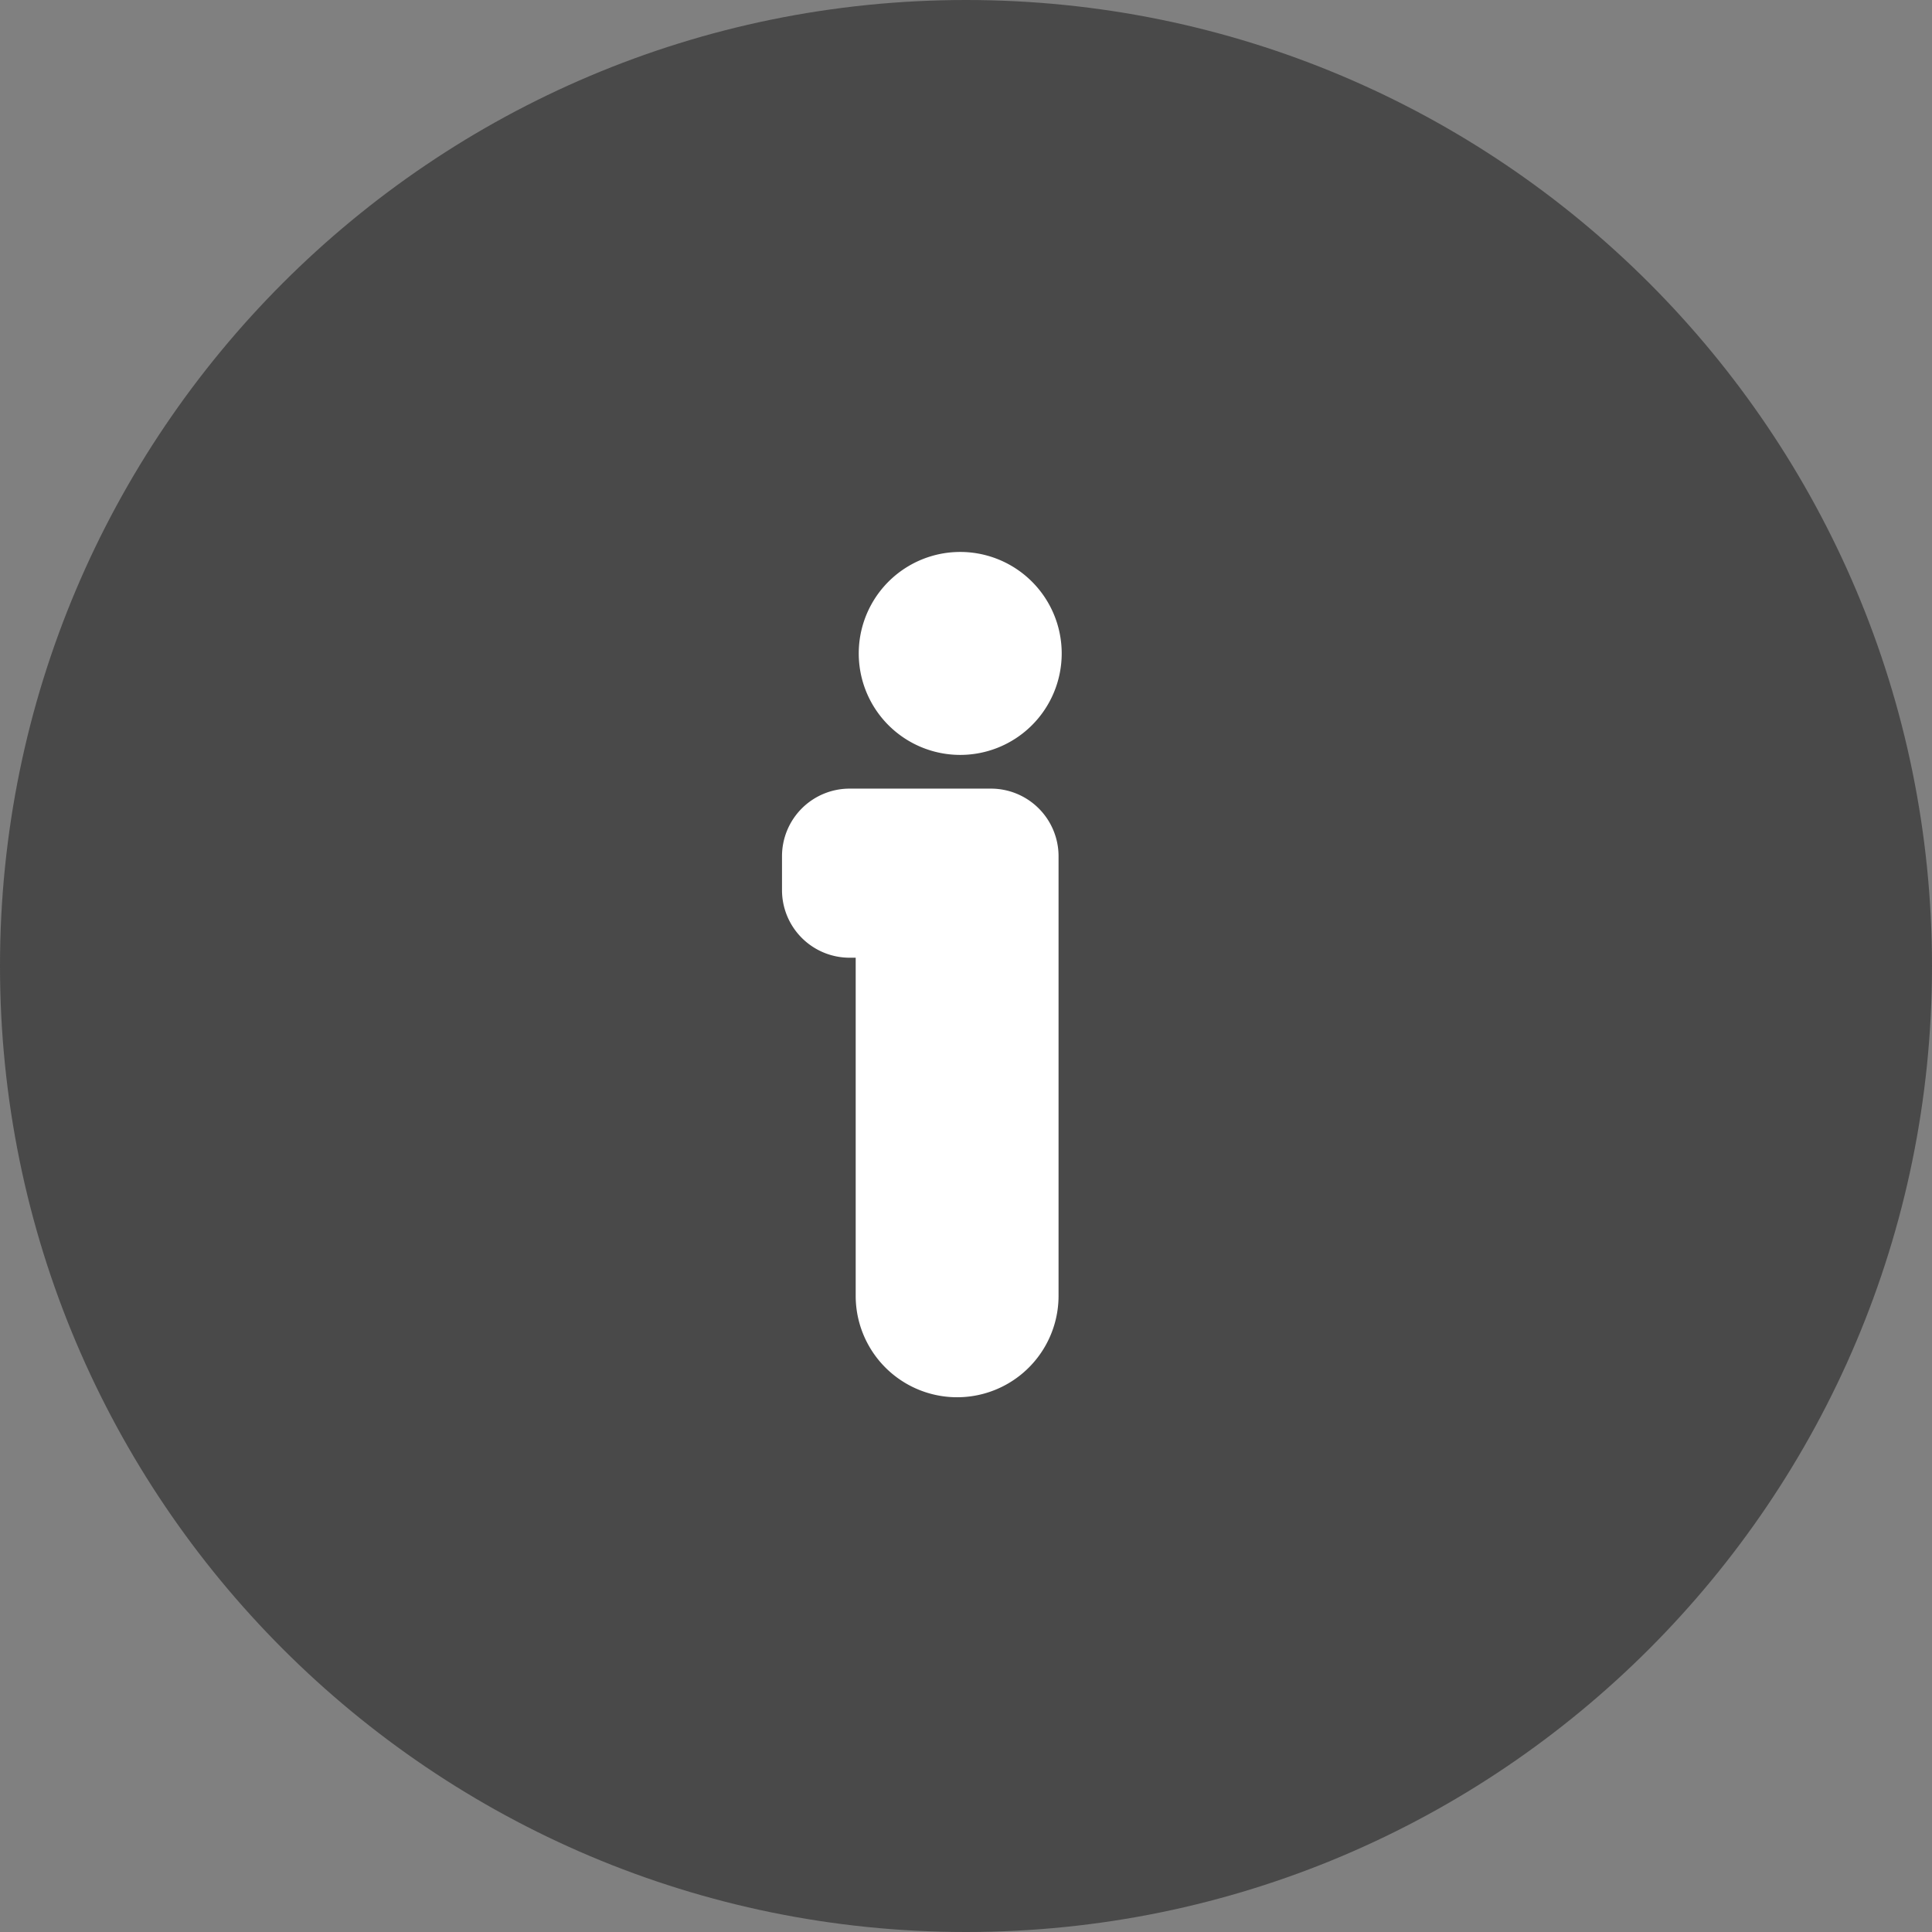 <svg width="21" height="21" fill="none" xmlns="http://www.w3.org/2000/svg">
    <rect width="100%" height="100%" fill="#808080" stroke="none"/>
    <path d="M21 10.5C21 16.299 16.299 21 10.5 21S0 16.299 0 10.5 4.701 0 10.5 0 21 4.701 21 10.5z" fill="#494949"/>
    <path d="M11.506 9.307v4.778a1.102 1.102 0 1 1-2.205 0V10.41h-.066a.735.735 0 0 1-.735-.735v-.368a.735.735 0 0 1 .735-.735h1.536a.735.735 0 0 1 .735.736zm-1.102-1.102a1.103 1.103 0 1 0 0-2.205 1.103 1.103 0 0 0 0 2.205z" fill="#fff"/>
</svg>
